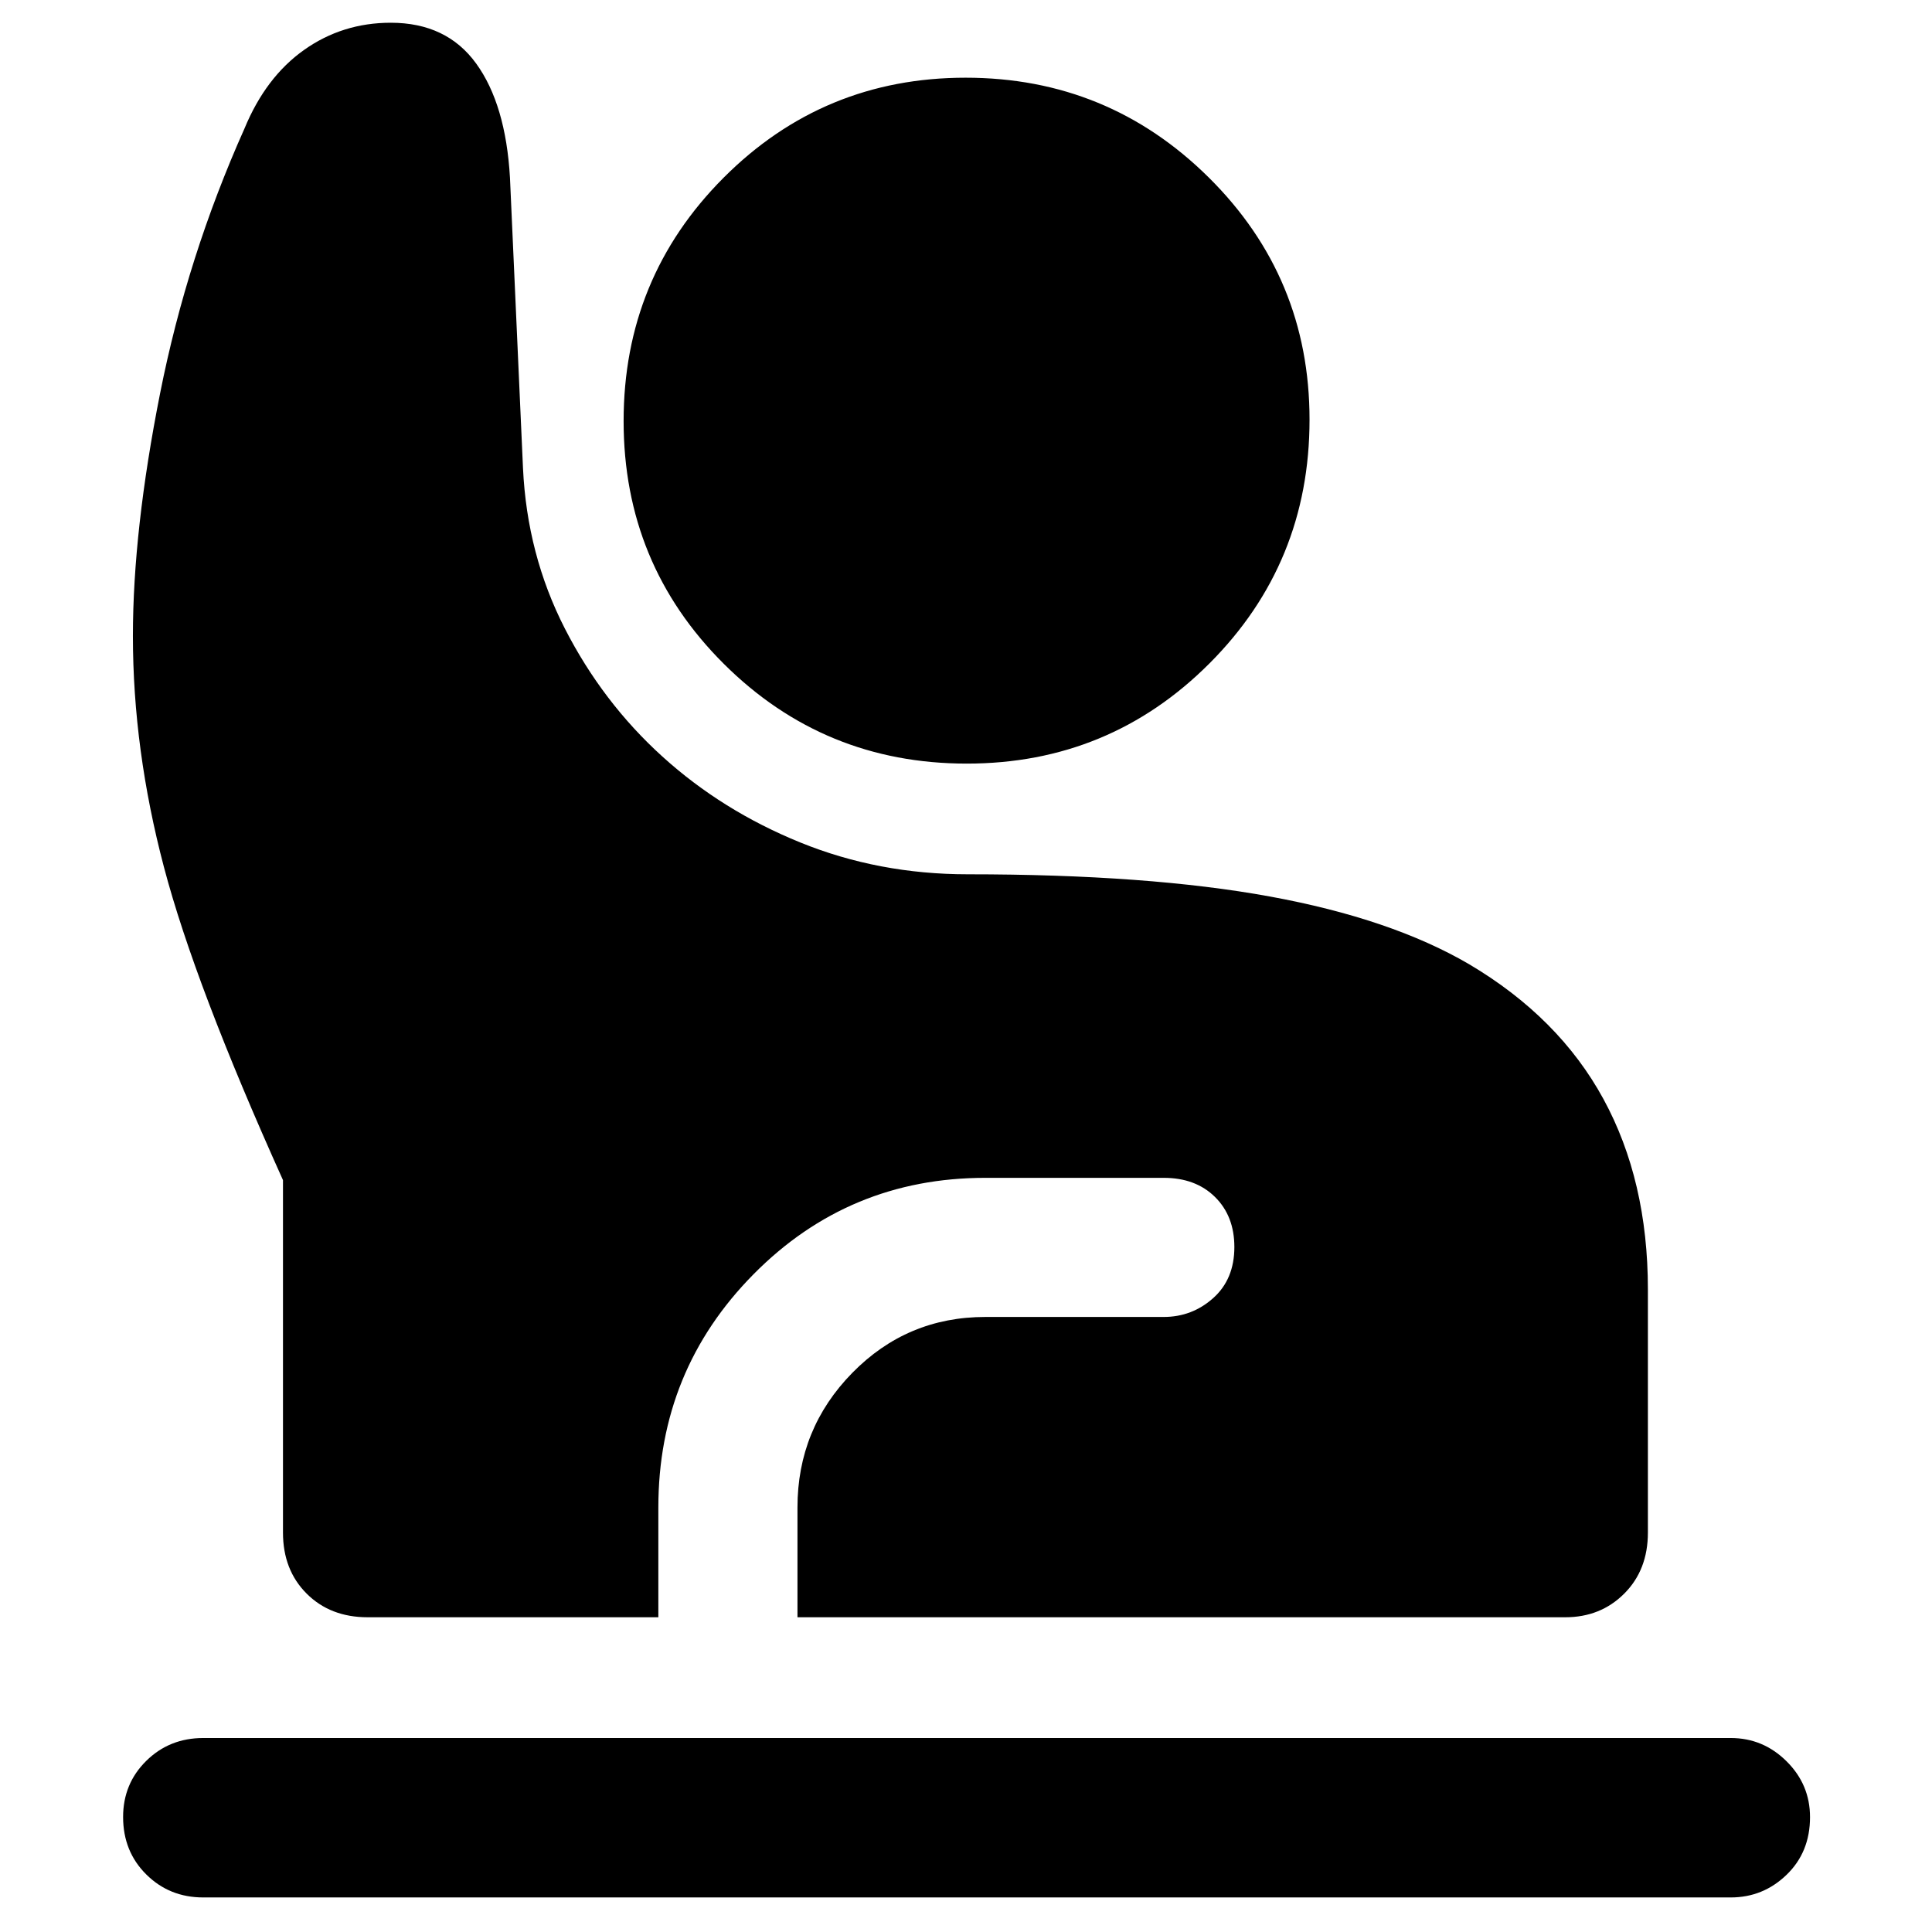 <svg xmlns="http://www.w3.org/2000/svg" height="48" viewBox="0 -960 960 960" width="48"><path d="M101-17.17q-16.81 0-28.32-11.43-11.51-11.42-11.51-28.54 0-16.56 11.51-27.9Q84.19-96.39 101-96.39h759q16.08 0 27.73 11.56 11.66 11.56 11.66 27.76 0 17.4-11.66 28.65Q876.08-17.17 860-17.17H101Zm81.7-139.22q-18.58 0-30.34-11.76-11.75-11.75-11.75-30.33v-175.13q-43.7-97-59.13-155.47Q66.04-587.56 66.04-644q0-52.44 13.5-120.5 13.5-68.07 41.94-131.63 10.56-25.57 29.62-39.07 19.06-13.5 43.07-13.5 27.77 0 42.45 20.29 14.68 20.28 16.78 56.69l6.47 144.28q2 43 20.78 79.72t48.5 63.65q29.72 26.94 68.59 42.72 38.86 15.78 83.13 15.78 89.87 0 150.16 11.04 60.28 11.03 98.93 33.62 44.65 26.43 66.76 66.97 22.11 40.55 22.11 94.64v120.82q0 18.58-11.75 30.33-11.74 11.76-29.34 11.76H396.26v-54.57q0-39.09 27.24-66.87 27.25-27.78 66.11-27.78h88.61q14.13 0 24.63-9.39 10.5-9.39 10.5-25.35 0-15.39-9.63-24.89-9.62-9.5-25.5-9.5h-88.61q-67.81 0-115.14 47.86-47.34 47.85-47.34 115.92v54.57H182.7Zm297.64-424.18q-70.91 0-120.69-49.58-49.78-49.57-49.78-120.63 0-71.05 49.6-120.83 49.61-49.78 120.35-49.78 70.75 0 120.81 49.59 50.07 49.6 50.07 120.33 0 71.34-49.73 121.12-49.72 49.78-120.63 49.78Z"/></svg>